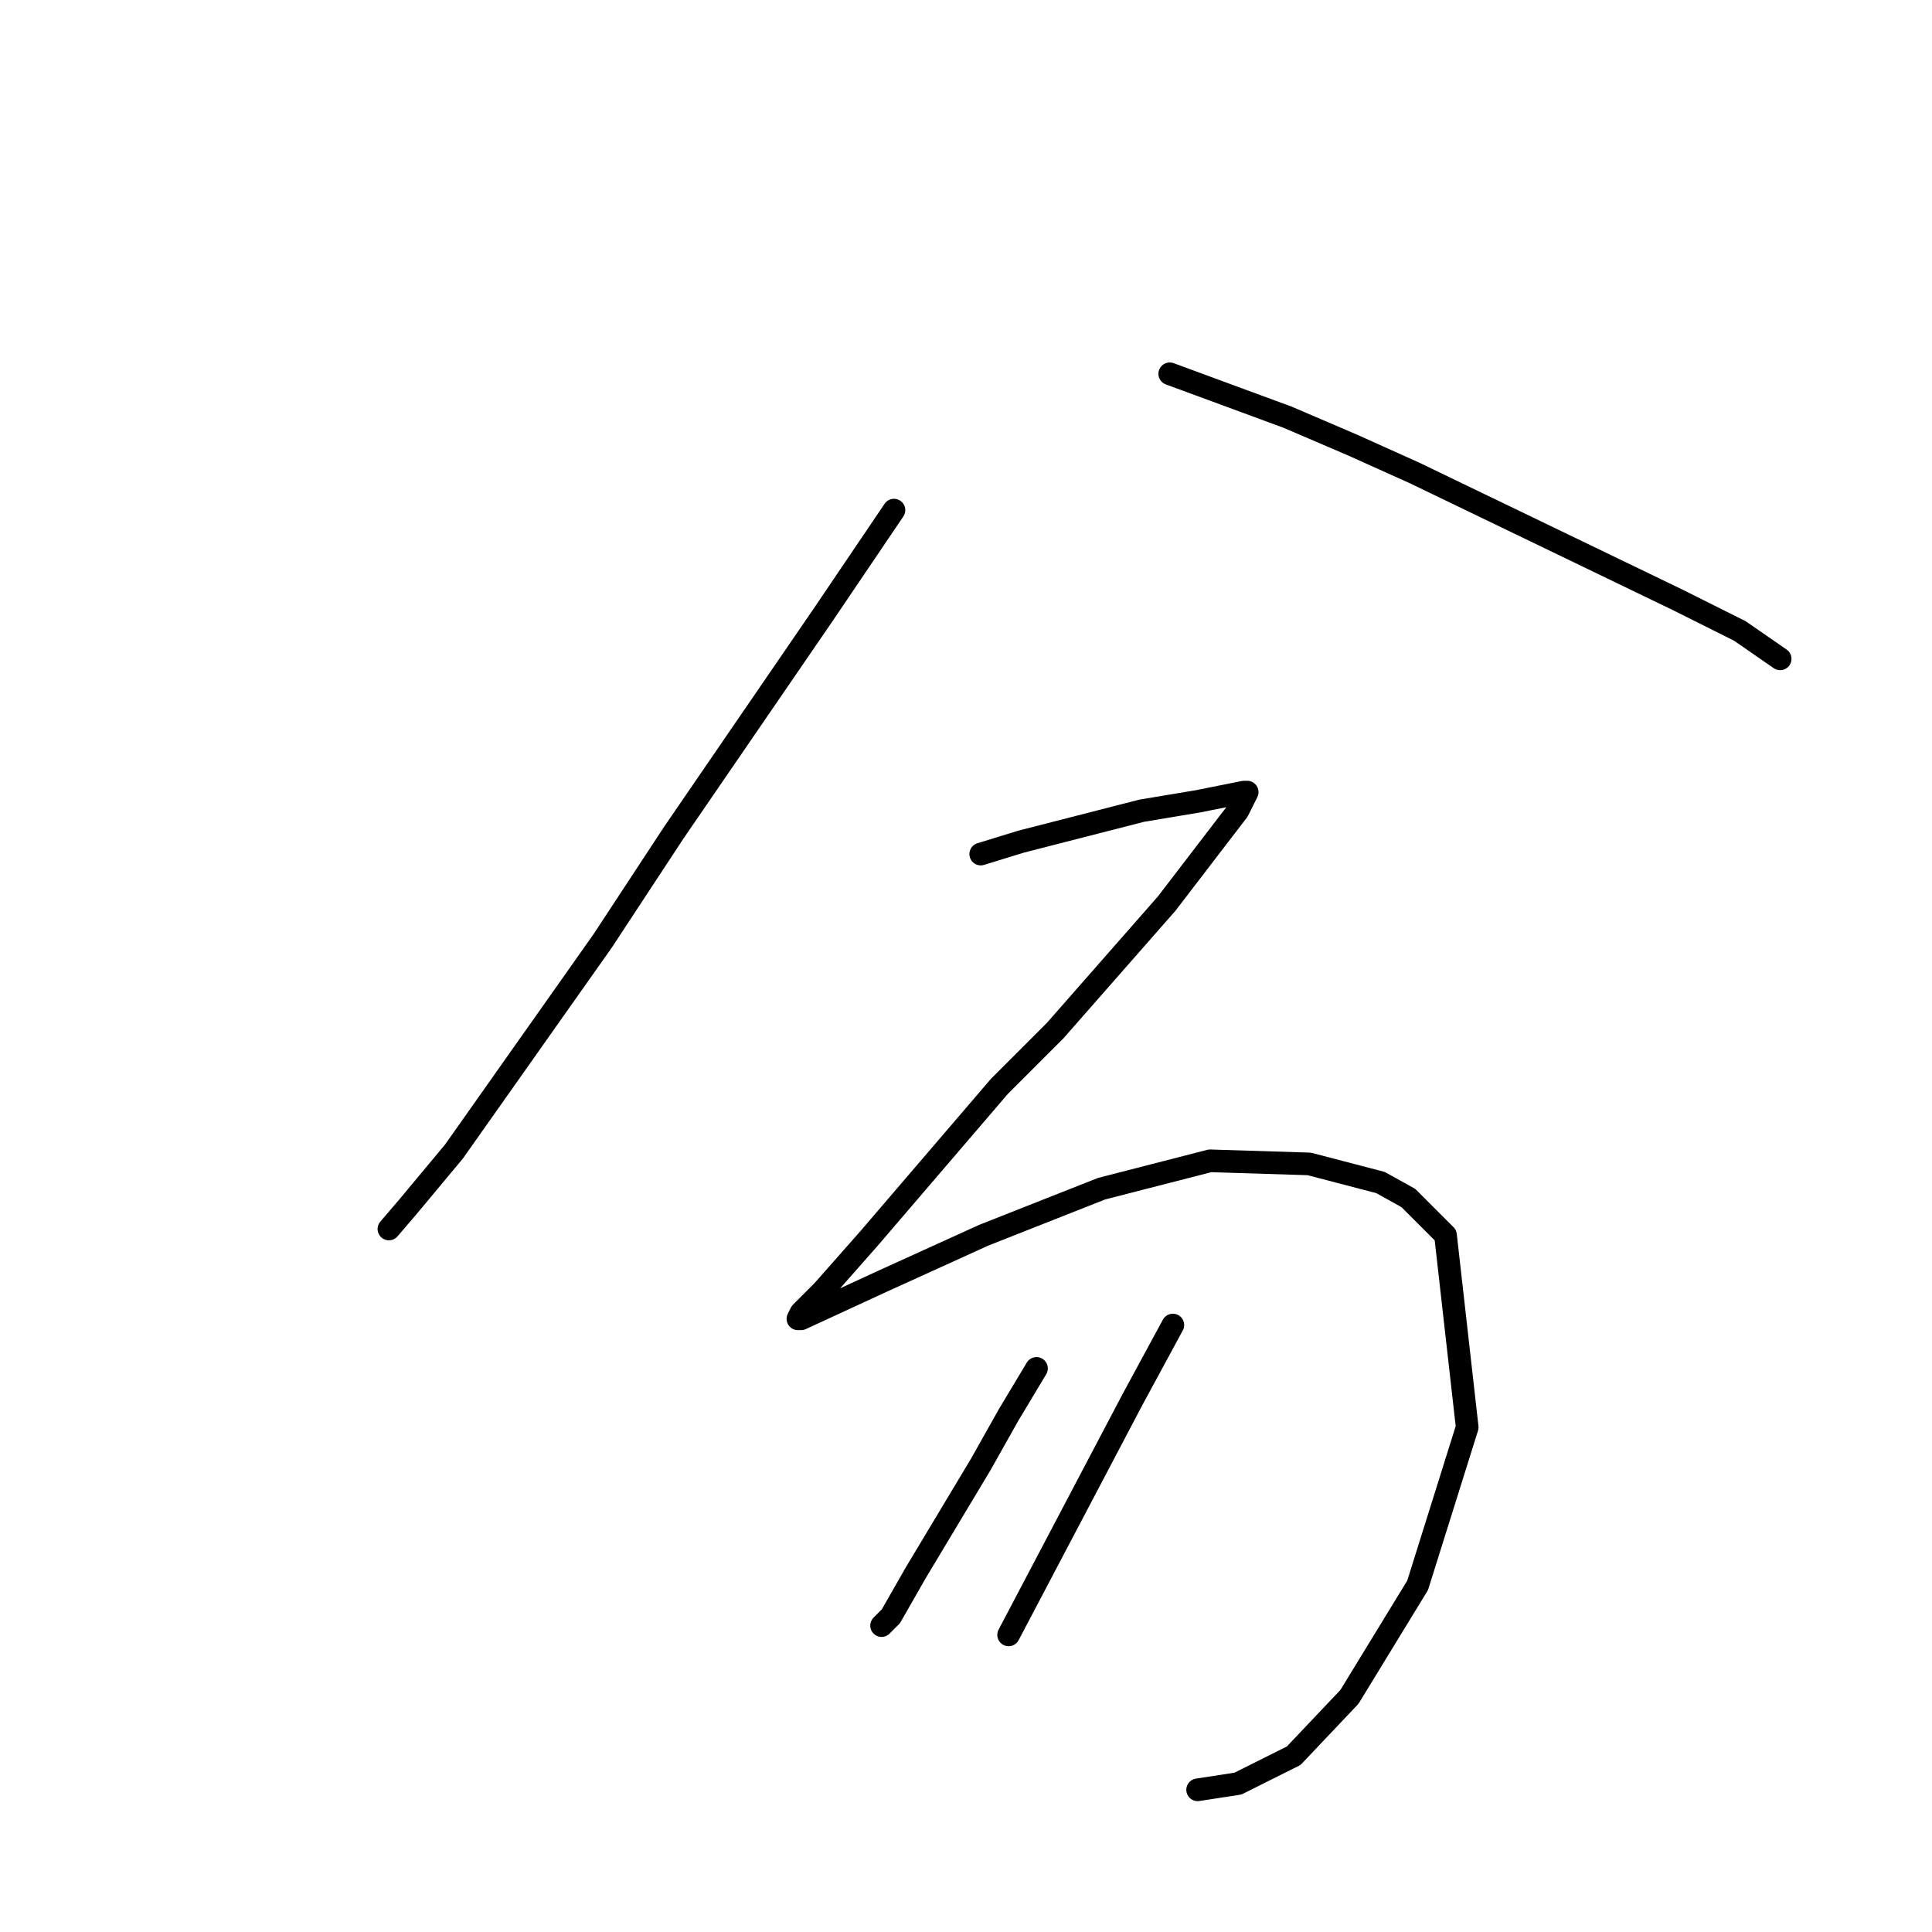 <?xml version="1.0" standalone="no"?>
    <svg width="256" height="256" xmlns="http://www.w3.org/2000/svg" version="1.1">
    <polyline stroke="black" stroke-width="3" stroke-linecap="round" fill="transparent" stroke-linejoin="round" points="118.456 67.594 109.013 81.554 89.306 110.294 79.863 124.663 60.155 152.582 53.997 159.973 51.533 162.847 51.533 162.847 " />
        <polyline stroke="black" stroke-width="3" stroke-linecap="round" fill="transparent" stroke-linejoin="round" points="154.997 49.529 170.599 55.277 179.221 58.972 187.432 62.667 210.424 73.753 222.331 79.501 230.542 83.606 235.88 87.302 235.88 87.302 " />
        <polyline stroke="black" stroke-width="3" stroke-linecap="round" fill="transparent" stroke-linejoin="round" points="129.952 113.168 135.29 111.525 151.302 107.42 158.692 106.188 162.798 105.367 164.851 104.956 165.261 104.956 164.03 107.42 154.586 119.737 139.806 136.57 132.416 143.96 115.172 164.078 109.013 171.058 106.139 173.932 105.728 174.753 106.139 174.753 116.814 169.826 130.363 163.668 145.964 157.509 160.334 153.814 173.473 154.225 182.916 156.688 186.611 158.741 191.538 163.668 194.412 189.123 187.843 210.062 178.81 224.843 171.42 232.644 164.03 236.339 158.692 237.16 158.692 237.16 " />
        <polyline stroke="black" stroke-width="3" stroke-linecap="round" fill="transparent" stroke-linejoin="round" points="137.342 181.322 133.647 187.481 129.952 194.05 121.33 208.42 118.046 214.168 116.814 215.4 117.224 214.989 117.224 214.989 " />
        <polyline stroke="black" stroke-width="3" stroke-linecap="round" fill="transparent" stroke-linejoin="round" points="155.408 175.574 150.07 185.428 133.647 216.631 133.647 216.631 " />
        </svg>